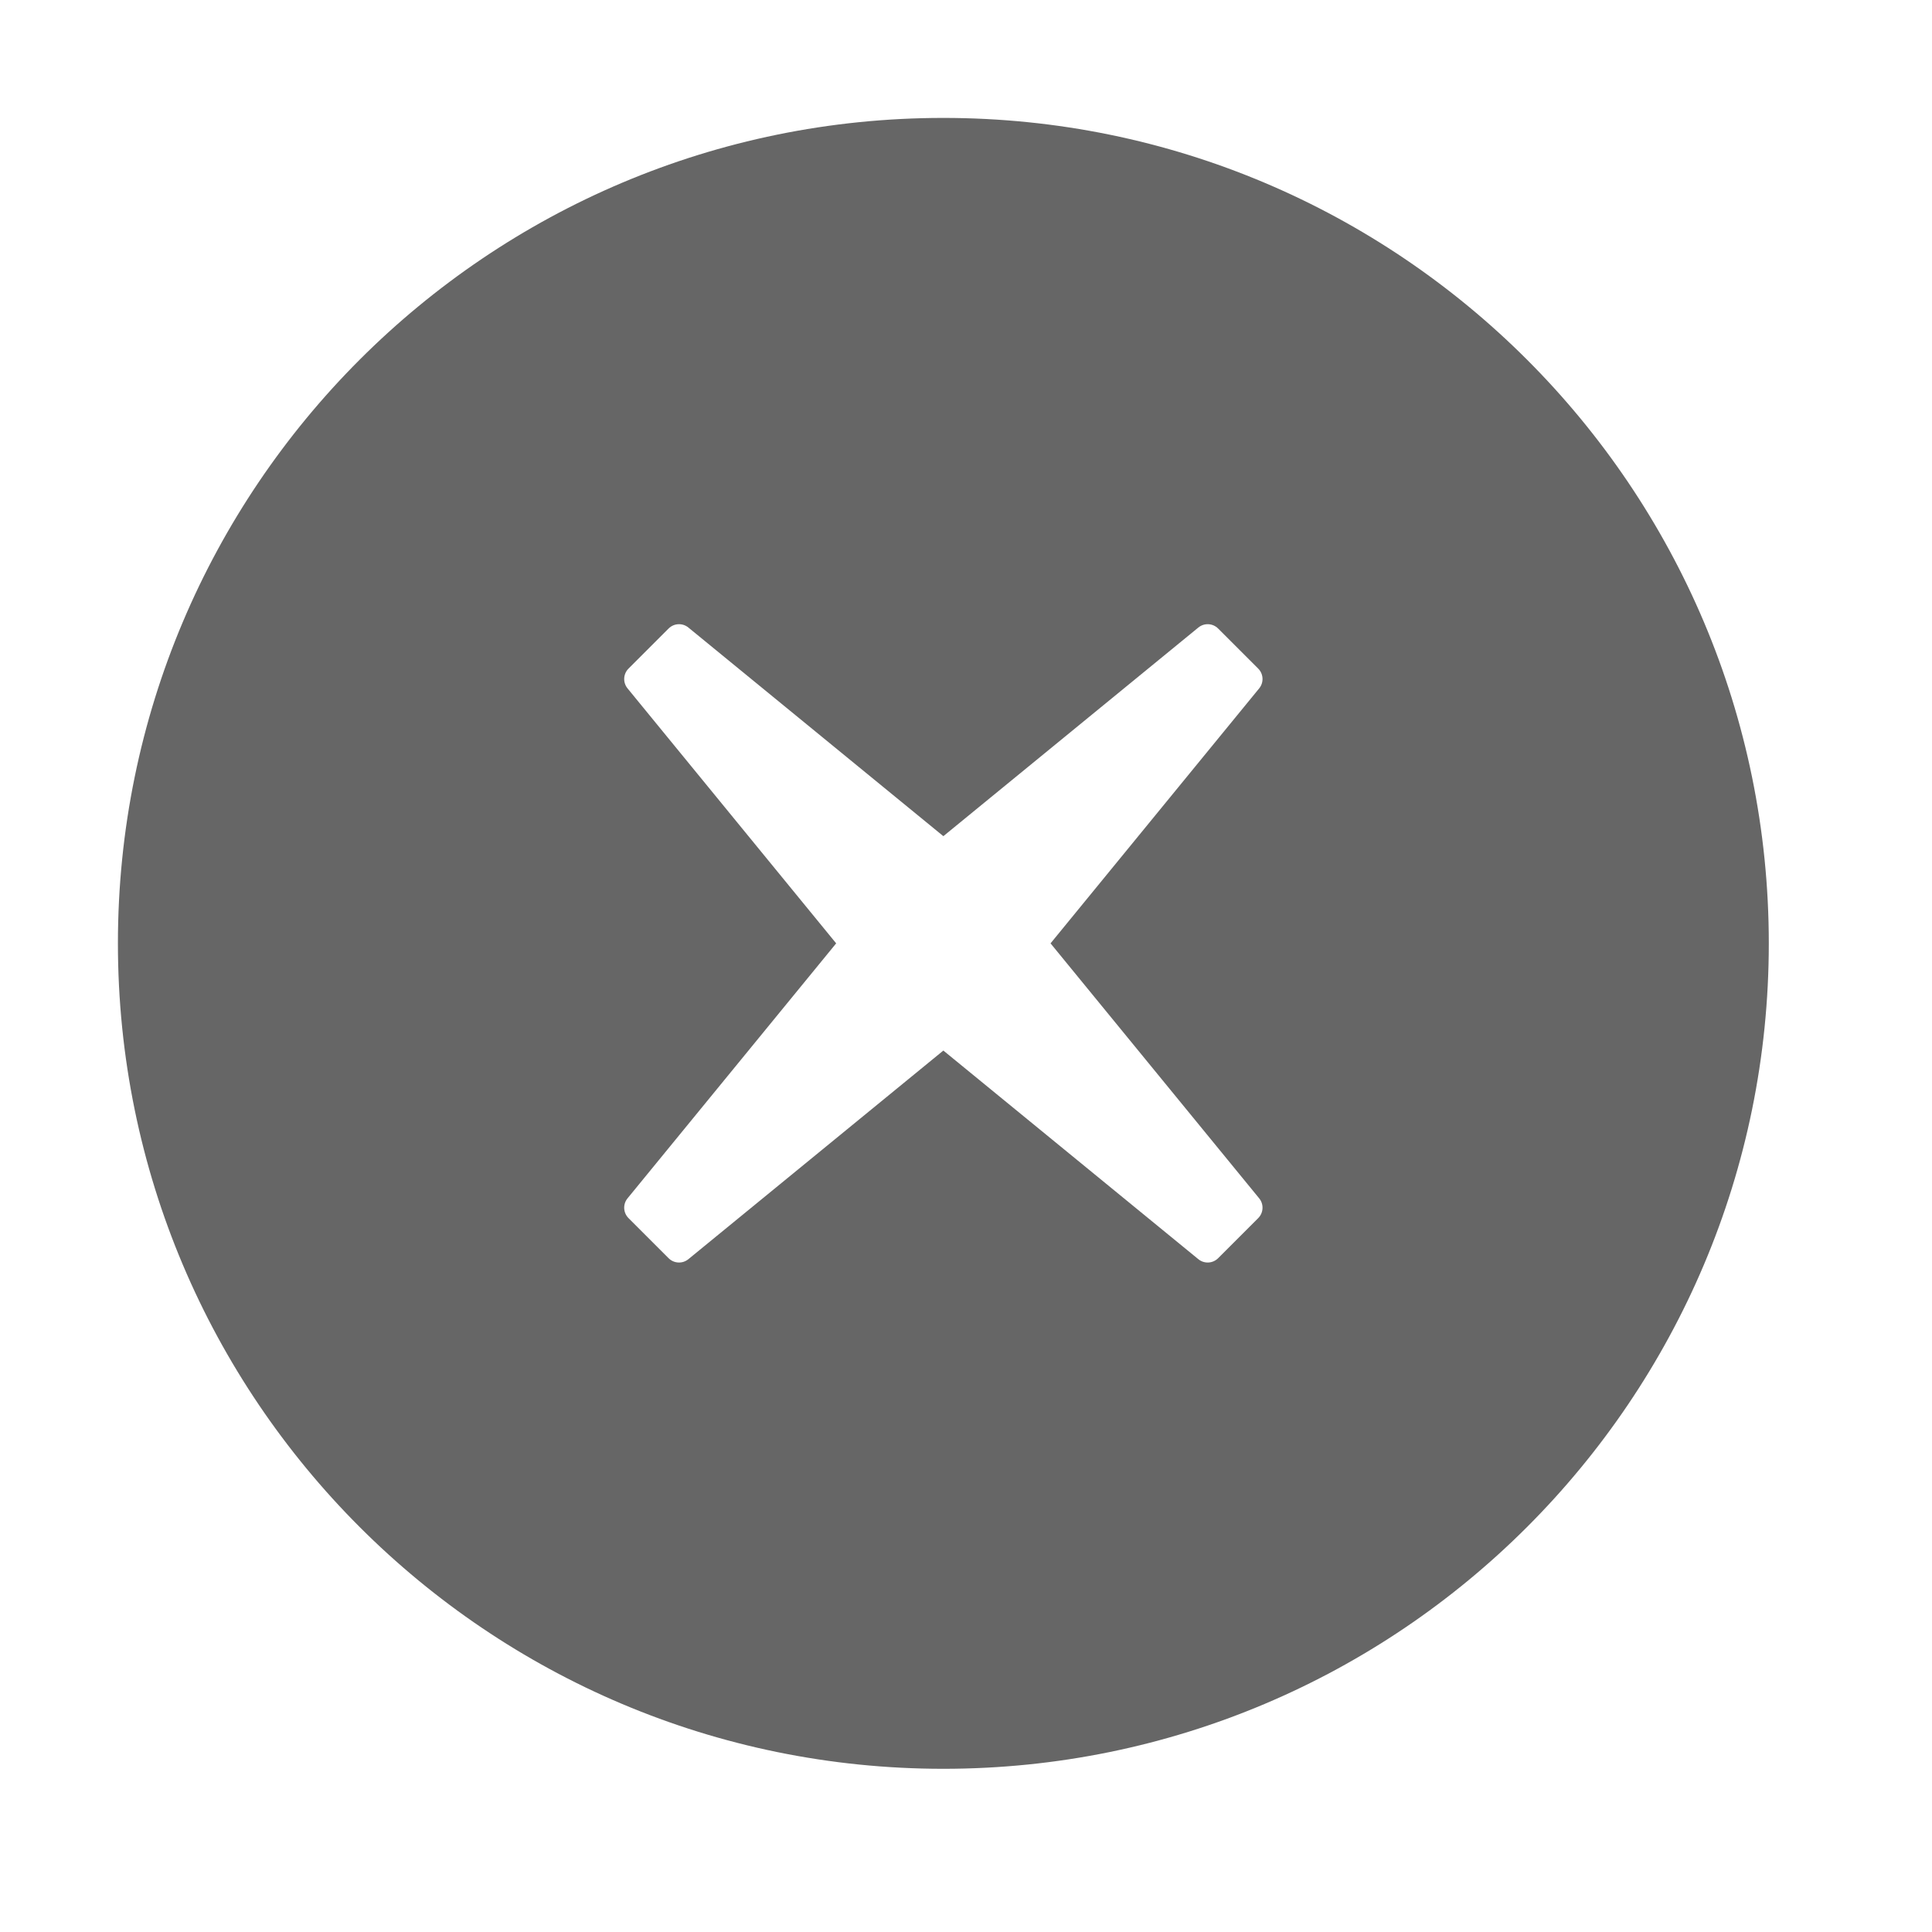 <!--?xml version="1.0"?-->
<svg xmlns="http://www.w3.org/2000/svg" class="icon" style="vertical-align:middle;fill:currentColor;overflow:hidden;" viewBox="0 0 1024 1024" version="1.1" width="200px" height="200px"><path d="M500 62.5C741.625 62.5 937.5 258.375 937.5 500C937.5 741.625 741.625 937.5 500 937.5C258.375 937.5 62.5 741.625 62.5 500C62.5 258.375 258.375 62.5 500 62.5zM645.625 333.125C642.786 330.286 638.259 330.061 635.153 332.602L635.153 332.602L500 443.188L364.847 332.602C361.741 330.061 357.214 330.286 354.375 333.125L354.375 333.125L333.125 354.375C330.286 357.214 330.061 361.741 332.602 364.847L332.602 364.847L443.188 500L332.602 635.153C330.061 638.259 330.286 642.786 333.125 645.625L333.125 645.625L354.375 666.875C357.214 669.714 361.741 669.939 364.847 667.398L364.847 667.398L500 556.812L635.153 667.398C638.259 669.939 642.786 669.714 645.625 666.875L645.625 666.875L666.875 645.625C669.714 642.786 669.939 638.259 667.398 635.153L667.398 635.153L556.812 500L667.398 364.847C669.939 361.741 669.714 357.214 666.875 354.375L666.875 354.375z" fill="#666666"></path></svg>
